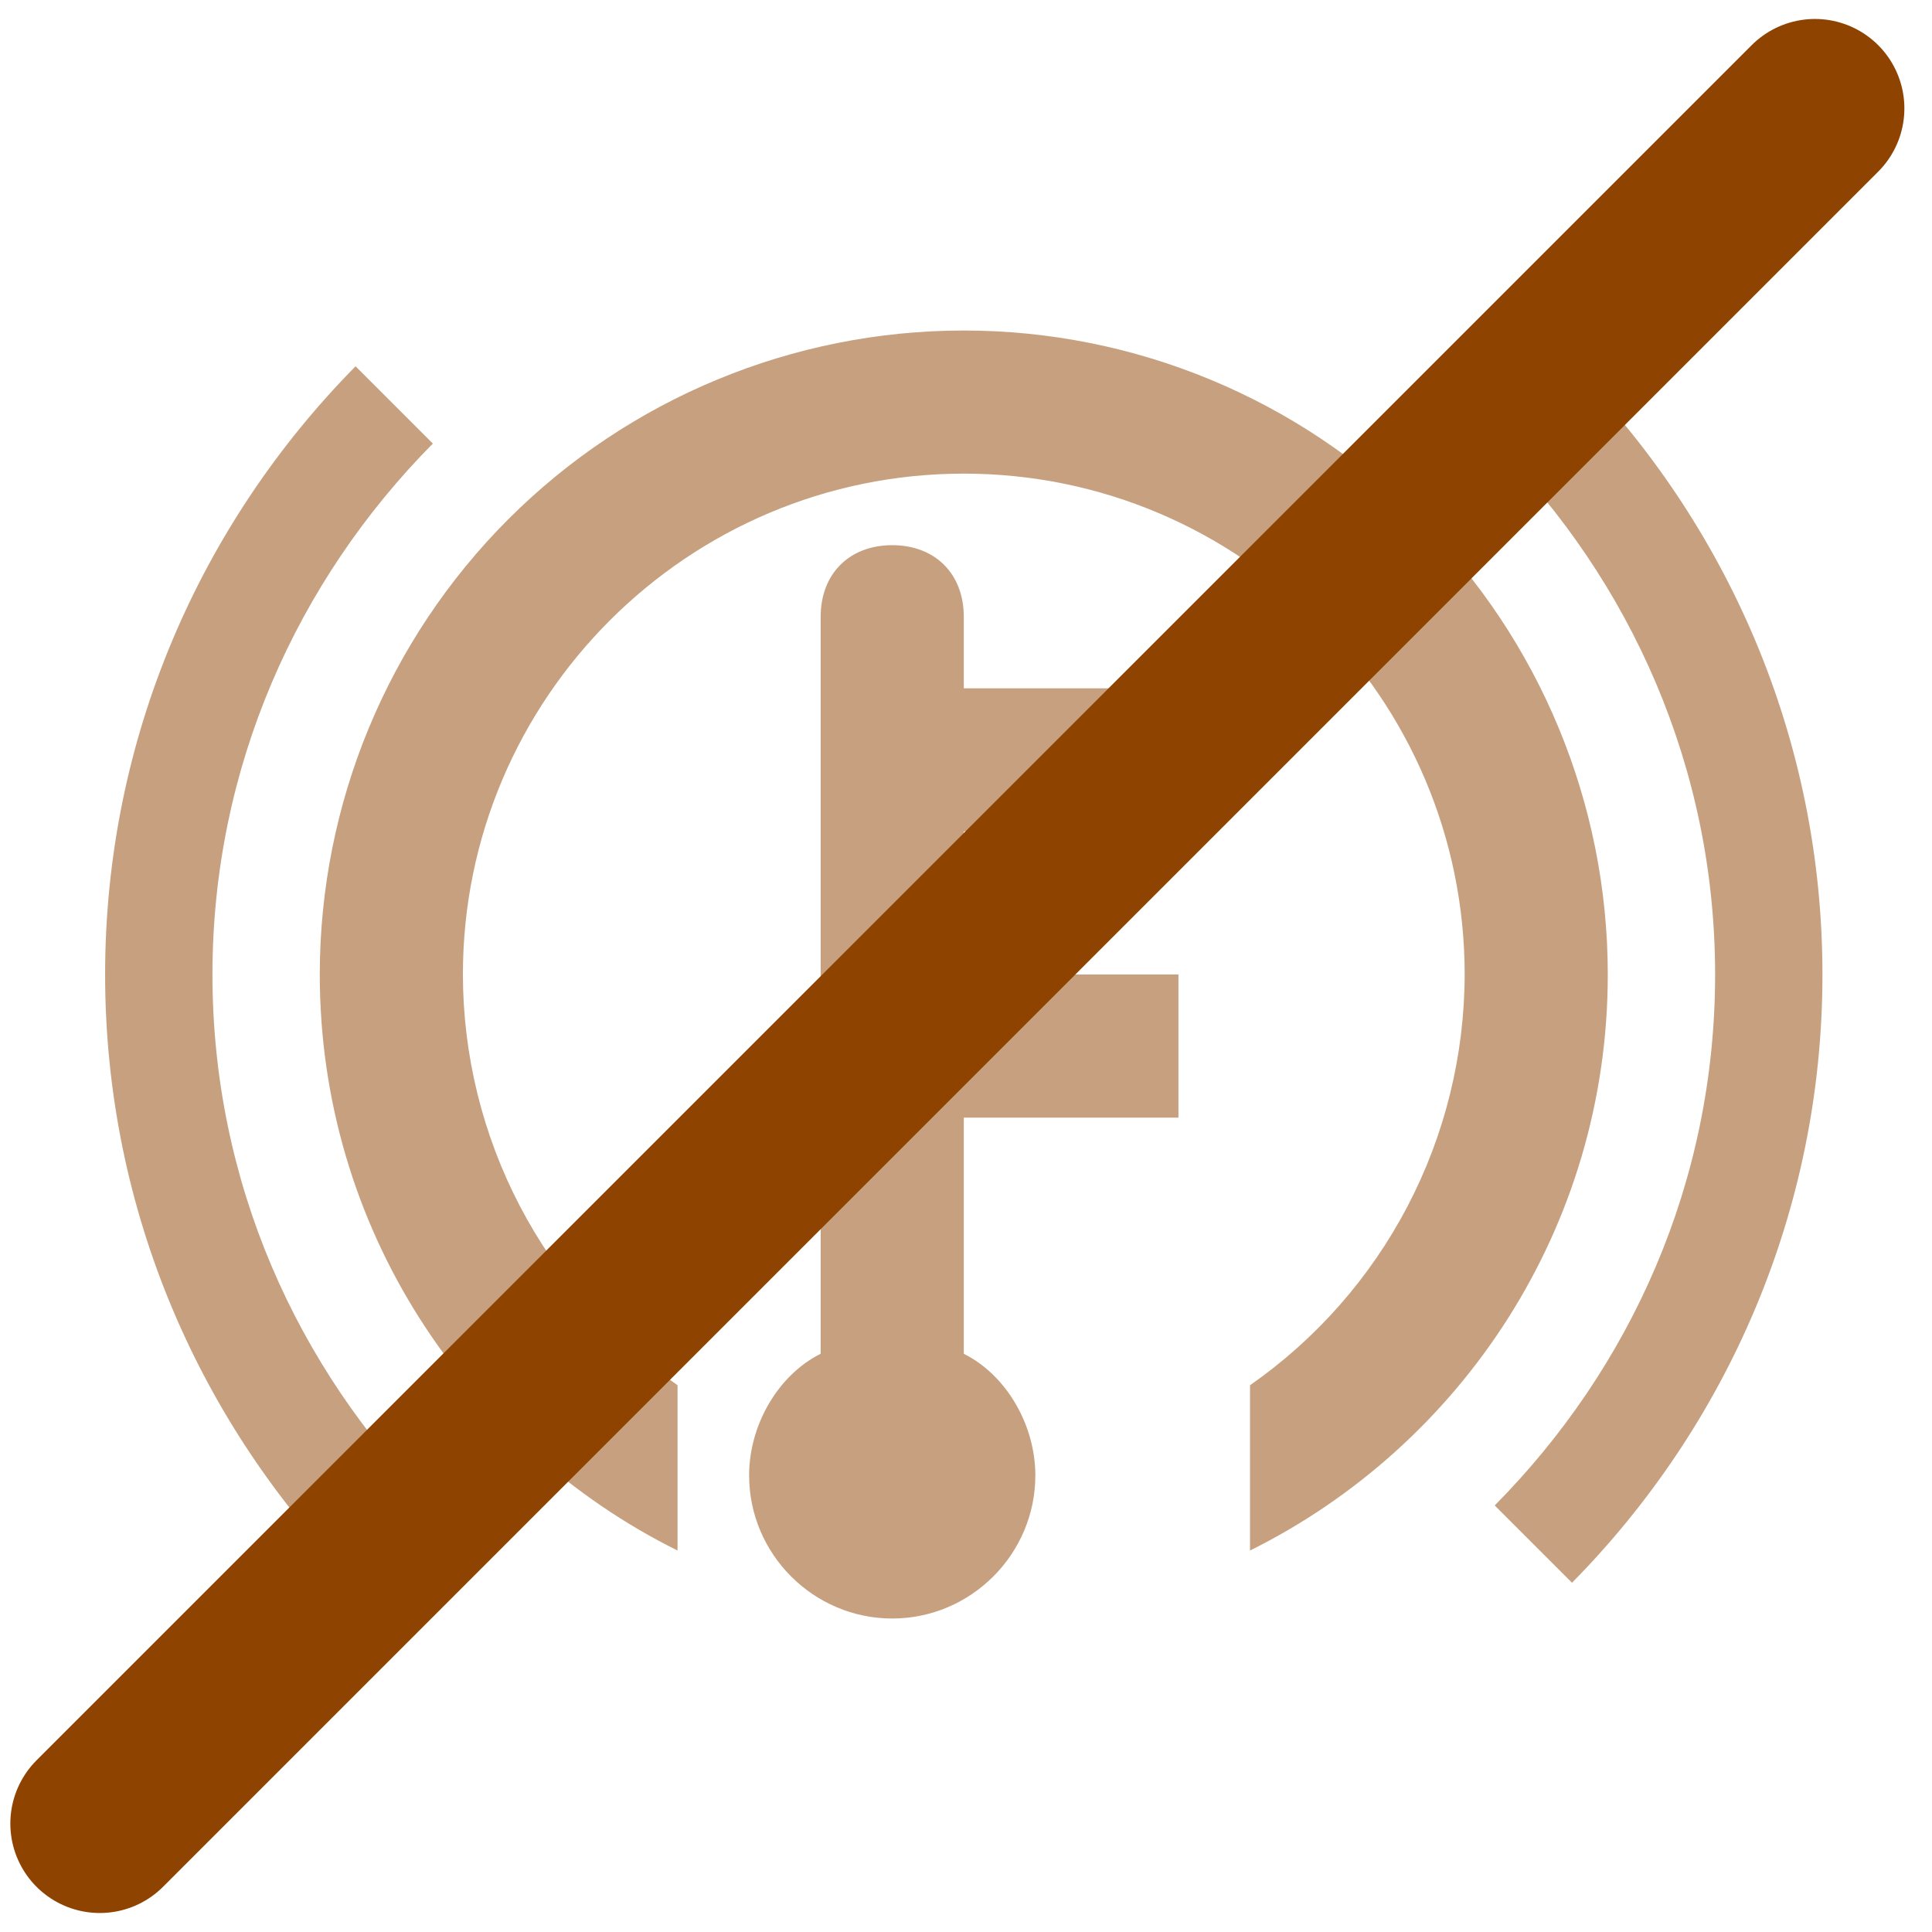 <svg width="54" height="54" viewBox="0 0 54 54" fill="none" xmlns="http://www.w3.org/2000/svg">
<g clip-path="url(#clip0_2212_769)">
<path d="M26.938 23.238H32.938V19.238H26.938V17.238C26.938 16.038 26.137 15.238 24.938 15.238C23.738 15.238 22.938 16.038 22.938 17.238V37.838C21.738 38.438 20.938 39.838 20.938 41.238C20.938 43.438 22.738 45.238 24.938 45.238C27.137 45.238 28.938 43.438 28.938 41.238C28.938 39.838 28.137 38.438 26.938 37.838V31.238H32.938V27.238H26.938V23.238ZM50.938 27.238C50.938 33.858 48.258 39.858 43.938 44.238L41.778 42.078C45.578 38.238 47.938 33.038 47.938 27.238C47.938 21.458 45.578 16.238 41.778 12.398L43.938 10.238C48.258 14.618 50.938 20.618 50.938 27.238ZM5.938 27.238C5.938 33.038 8.297 38.238 12.098 42.078L9.938 44.238C5.617 39.858 2.938 33.858 2.938 27.238C2.938 20.618 5.617 14.618 9.938 10.238L12.098 12.398C8.297 16.238 5.938 21.458 5.938 27.238ZM44.938 27.238C44.938 34.298 40.858 40.398 34.938 43.338V38.718C36.787 37.428 38.298 35.711 39.343 33.713C40.387 31.714 40.934 29.493 40.938 27.238C40.938 19.518 34.657 13.238 26.938 13.238C19.218 13.238 12.938 19.518 12.938 27.238C12.941 29.493 13.488 31.714 14.532 33.713C15.577 35.711 17.088 37.428 18.938 38.718V43.338C13.018 40.398 8.938 34.298 8.938 27.238C8.938 22.464 10.834 17.886 14.21 14.51C17.585 11.135 22.164 9.238 26.938 9.238C31.711 9.238 36.29 11.135 39.665 14.51C43.041 17.886 44.938 22.464 44.938 27.238Z" fill="#8F4300" fill-opacity="0.5"/>
</g>
<path d="M2.789 50.969L50.728 3.03" stroke="#8F4300" stroke-width="5" stroke-linecap="round"/>
<defs>
<clipPath id="clip0_2212_769">
<rect width="48" height="48" fill="white" transform="translate(2.938 3.238)"/>
</clipPath>
</defs>
</svg>
